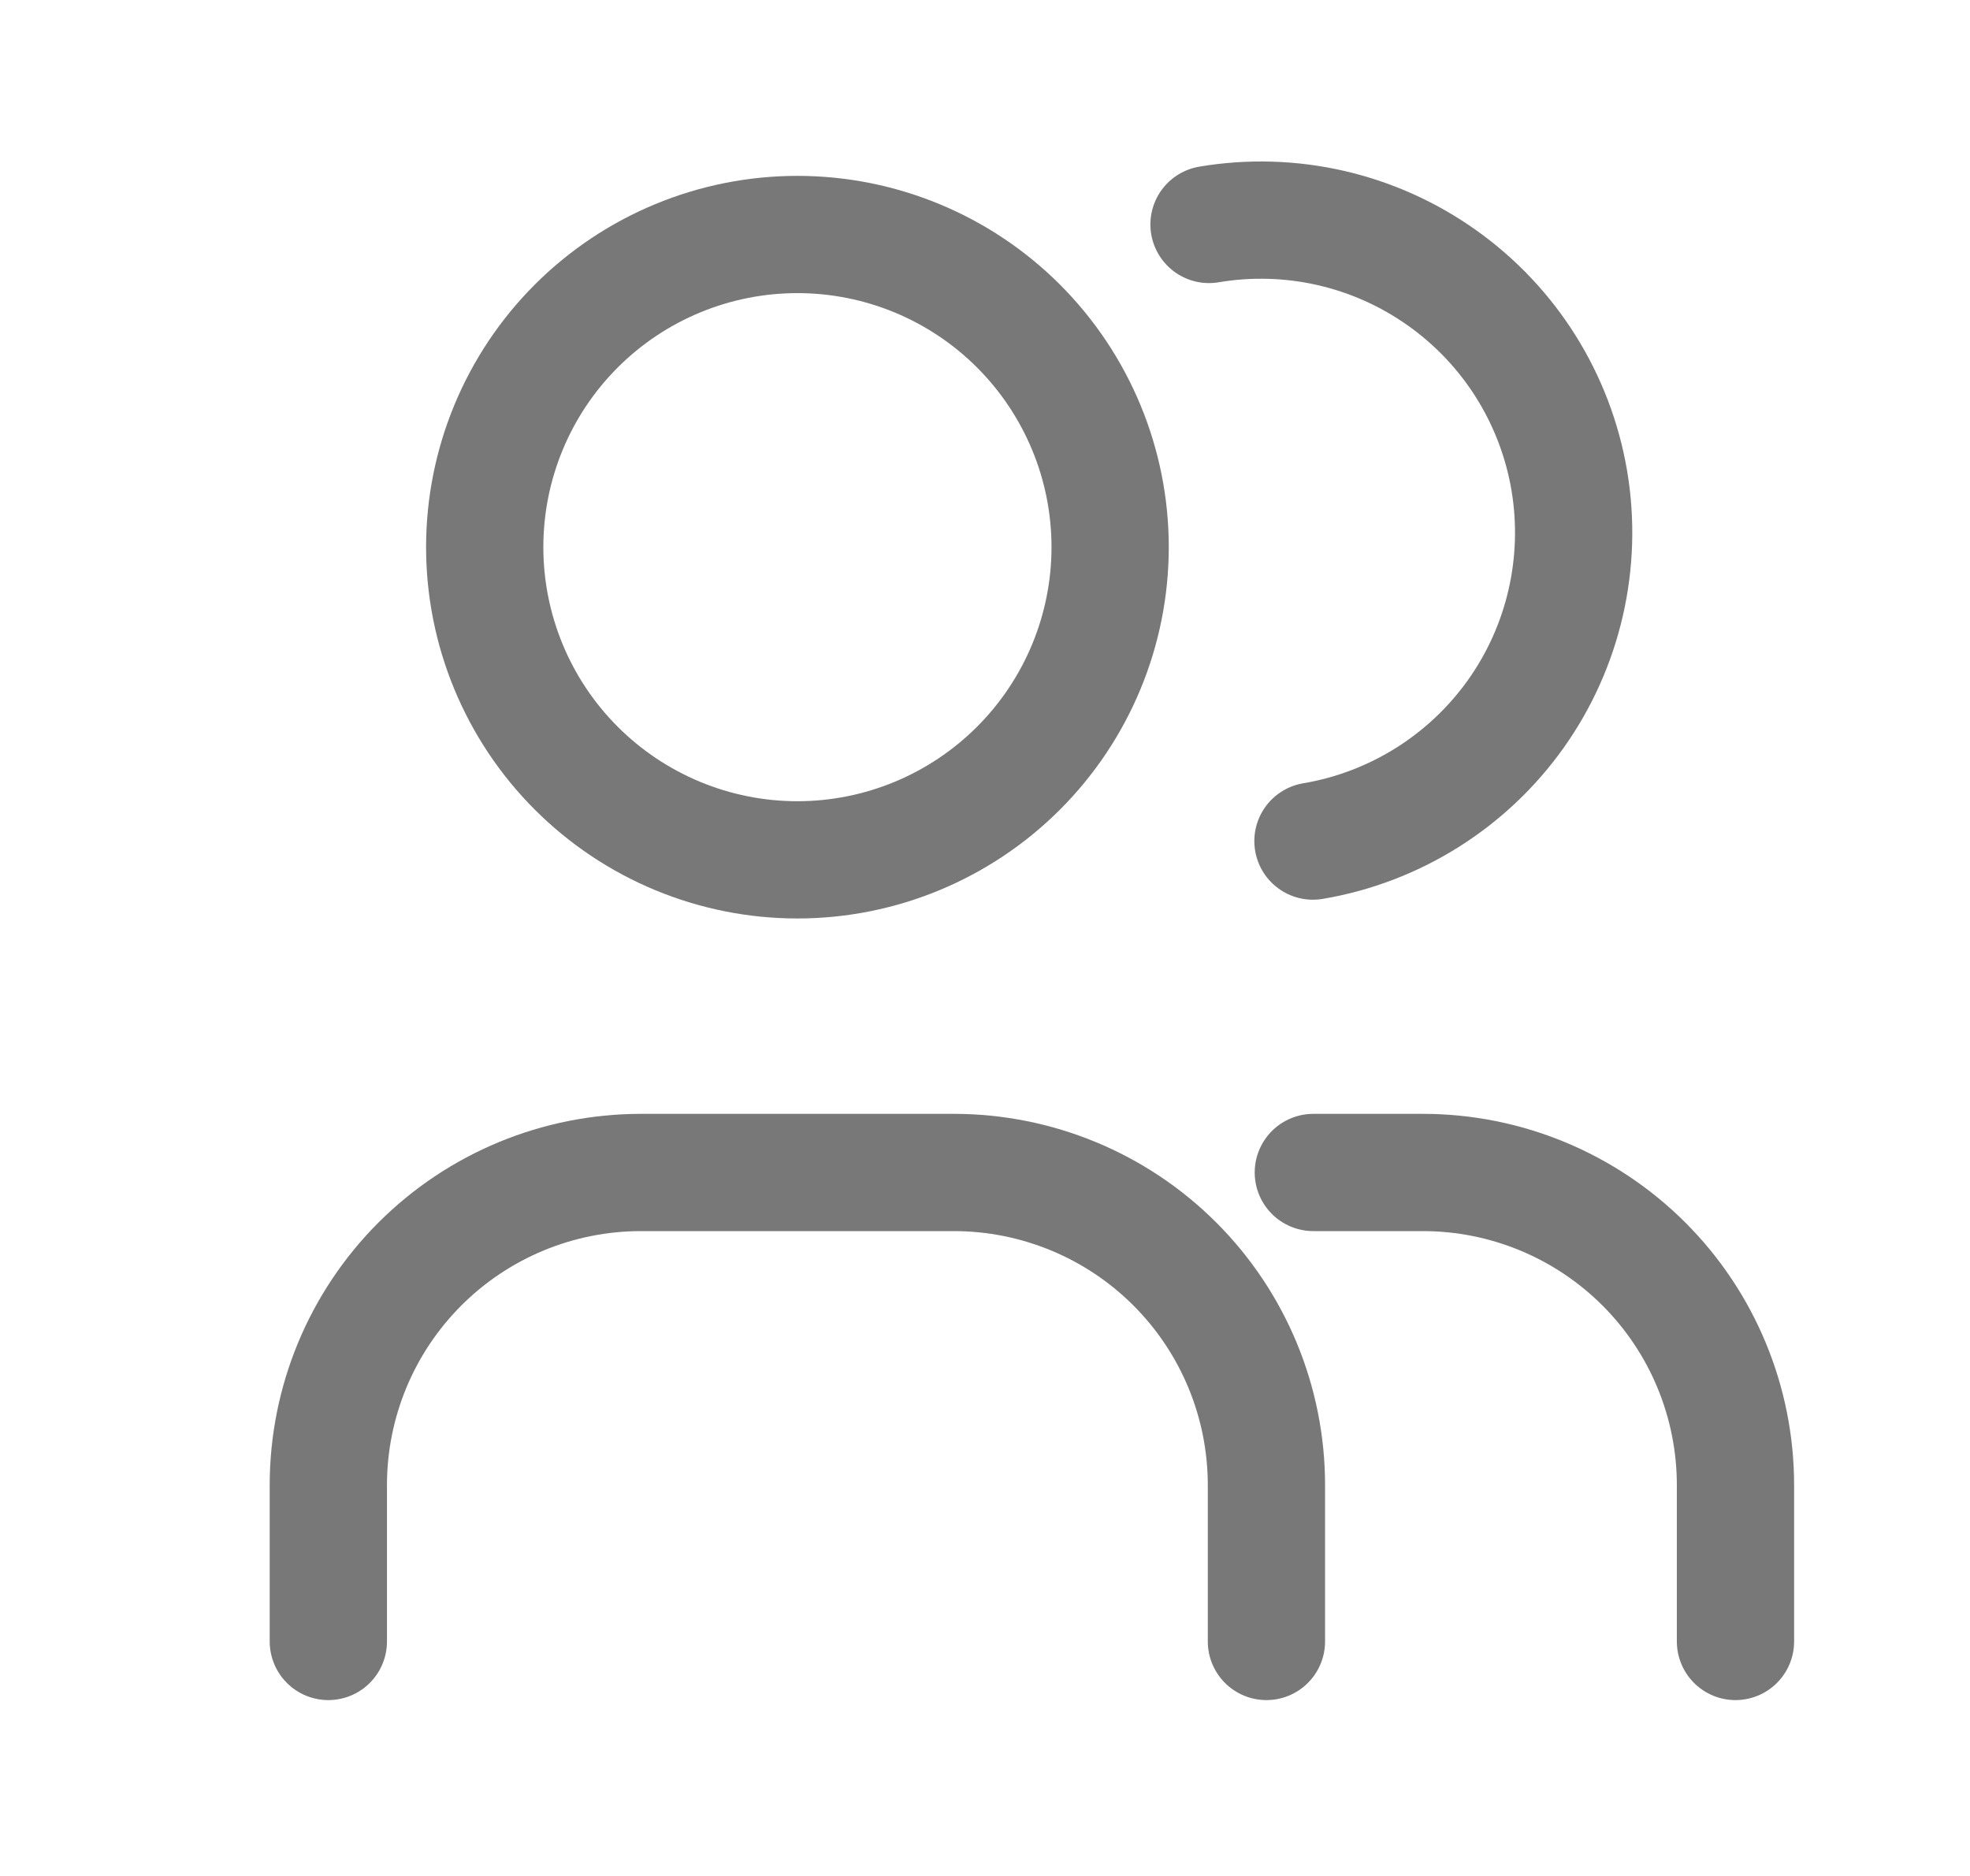 <svg width="21" height="20" viewBox="0 0 21 20" fill="none" xmlns="http://www.w3.org/2000/svg">
<path d="M5.167 5.833C5.167 6.717 5.518 7.565 6.143 8.19C6.768 8.815 7.616 9.167 8.5 9.167C9.384 9.167 10.232 8.815 10.857 8.19C11.482 7.565 11.834 6.717 11.834 5.833C11.834 4.949 11.482 4.101 10.857 3.476C10.232 2.851 9.384 2.5 8.5 2.5C7.616 2.5 6.768 2.851 6.143 3.476C5.518 4.101 5.167 4.949 5.167 5.833Z" stroke="#1E1E1E" stroke-opacity="0.6" stroke-width="1.25" stroke-linecap="round" stroke-linejoin="round"/>
<path d="M13.996 8.967C14.867 8.82 15.645 8.332 16.158 7.612C16.67 6.892 16.875 5.997 16.729 5.126C16.582 4.254 16.095 3.476 15.374 2.964C14.654 2.451 13.759 2.246 12.888 2.393" stroke="#1E1E1E" stroke-opacity="0.6" stroke-width="1.25" stroke-linecap="round" stroke-linejoin="round"/>
<path d="M3.5 17.5V15.833C3.5 14.949 3.851 14.101 4.476 13.476C5.101 12.851 5.949 12.5 6.833 12.5H10.167C11.051 12.5 11.899 12.851 12.524 13.476C13.149 14.101 13.5 14.949 13.5 15.833V17.5" stroke="#1E1E1E" stroke-opacity="0.6" stroke-width="1.25" stroke-linecap="round" stroke-linejoin="round"/>
<path d="M14 12.5H15.167C16.051 12.5 16.898 12.851 17.524 13.476C18.149 14.101 18.5 14.949 18.5 15.833V17.5" stroke="#1E1E1E" stroke-opacity="0.6" stroke-width="1.25" stroke-linecap="round" stroke-linejoin="round"/>
</svg>
